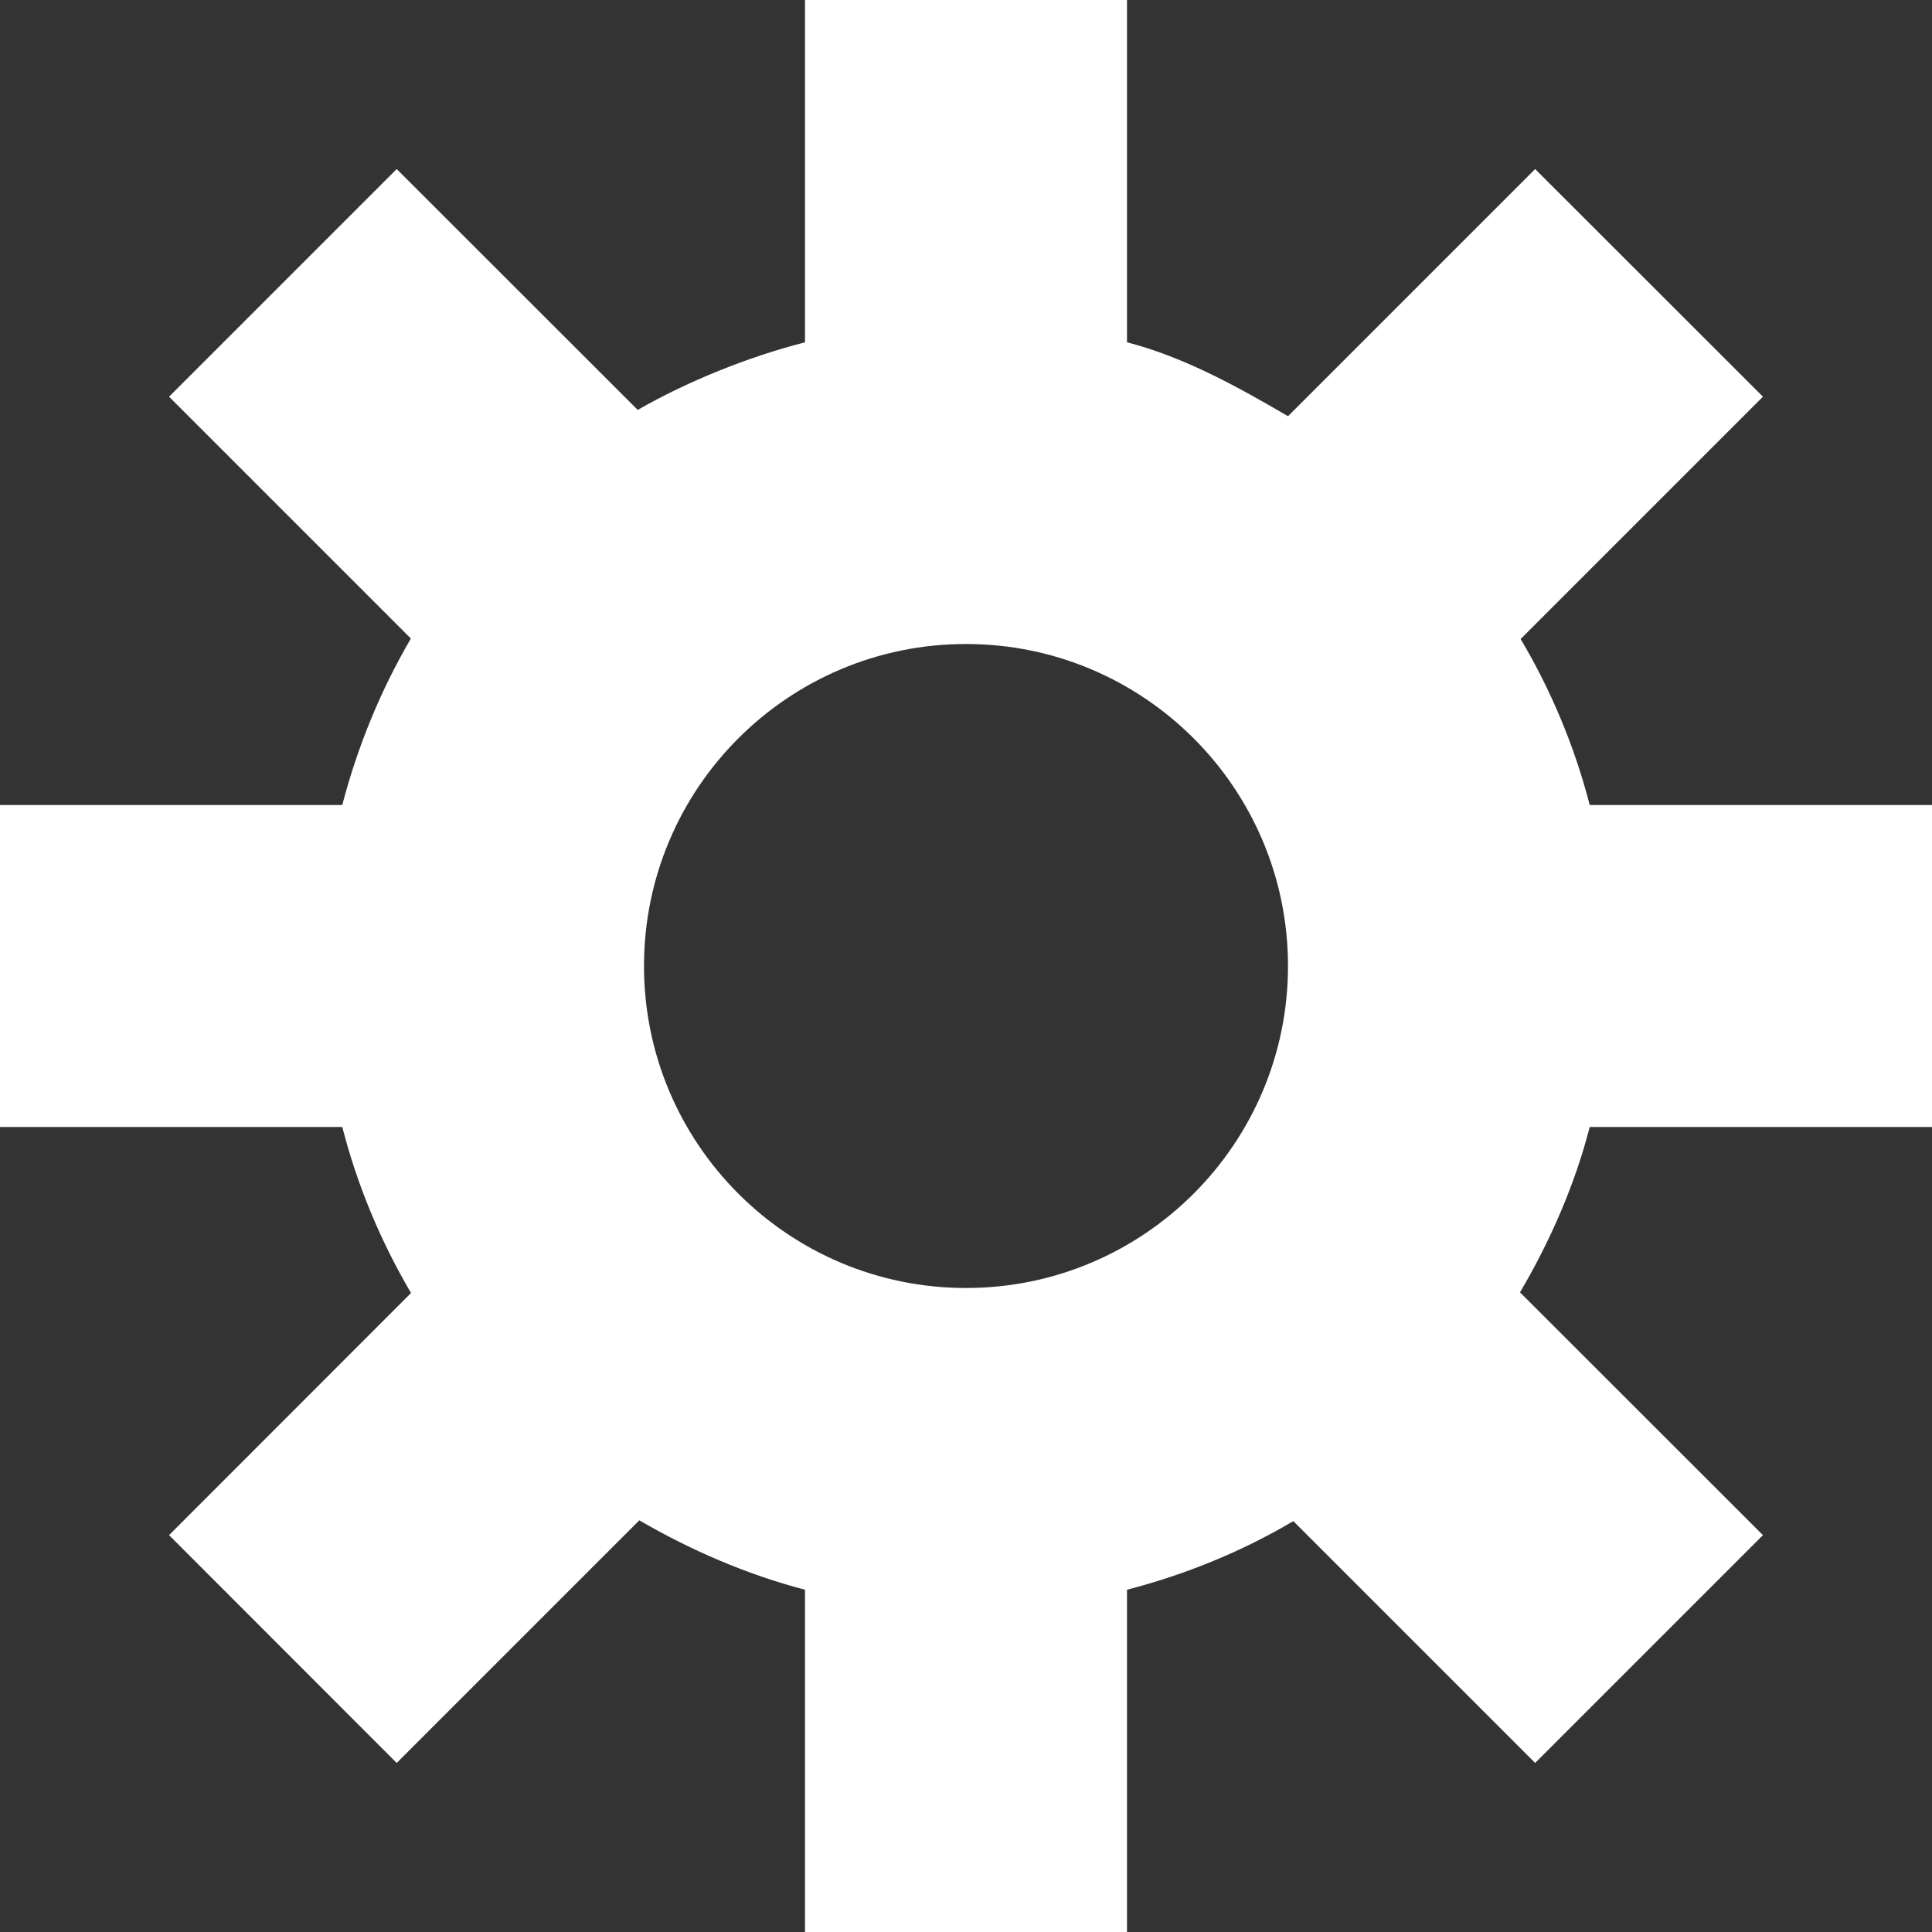 <?xml version="1.0" encoding="utf-8"?>
<!-- Generator: Adobe Illustrator 15.0.0, SVG Export Plug-In . SVG Version: 6.00 Build 0)  -->
<!DOCTYPE svg PUBLIC "-//W3C//DTD SVG 1.1//EN" "http://www.w3.org/Graphics/SVG/1.1/DTD/svg11.dtd">
<svg version="1.1" id="Слой_1" xmlns="http://www.w3.org/2000/svg" xmlns:xlink="http://www.w3.org/1999/xlink" x="0px" y="0px"
	 width="12px" height="12px" viewBox="0 0 12 12" enable-background="new 0 0 12 12" xml:space="preserve">
<rect x="0" y="0" width="12" height="12" fill="#333333" stroke="none"/>
<path fill="#FFFFFF" d="M8,6c0,1.104-0.896,2-2,2C4.896,8,4,7.104,4,6c0-1.104,0.896-2,2-2C7.104,4,8,4.896,8,6z M10.95,2.464
	L9.535,1.05L8,2.585C7.688,2.403,7.359,2.219,7,2.126V0H5v2.126c-0.354,0.091-0.729,0.242-1.039,0.42L2.464,1.05L1.05,2.464
	l1.502,1.502C2.366,4.284,2.221,4.635,2.126,5H0v2h2.126c0.094,0.366,0.24,0.713,0.427,1.031L1.05,9.535l1.414,1.415l1.507-1.507
	C4.285,9.626,4.641,9.781,5,9.874V12h2V9.874c0.367-0.095,0.715-0.238,1.033-0.426l1.502,1.502l1.415-1.415L9.441,8.027
	C9.626,7.714,9.782,7.359,9.874,7H12V5H9.874c-0.095-0.367-0.24-0.712-0.429-1.031L10.95,2.464z"/>
</svg>
